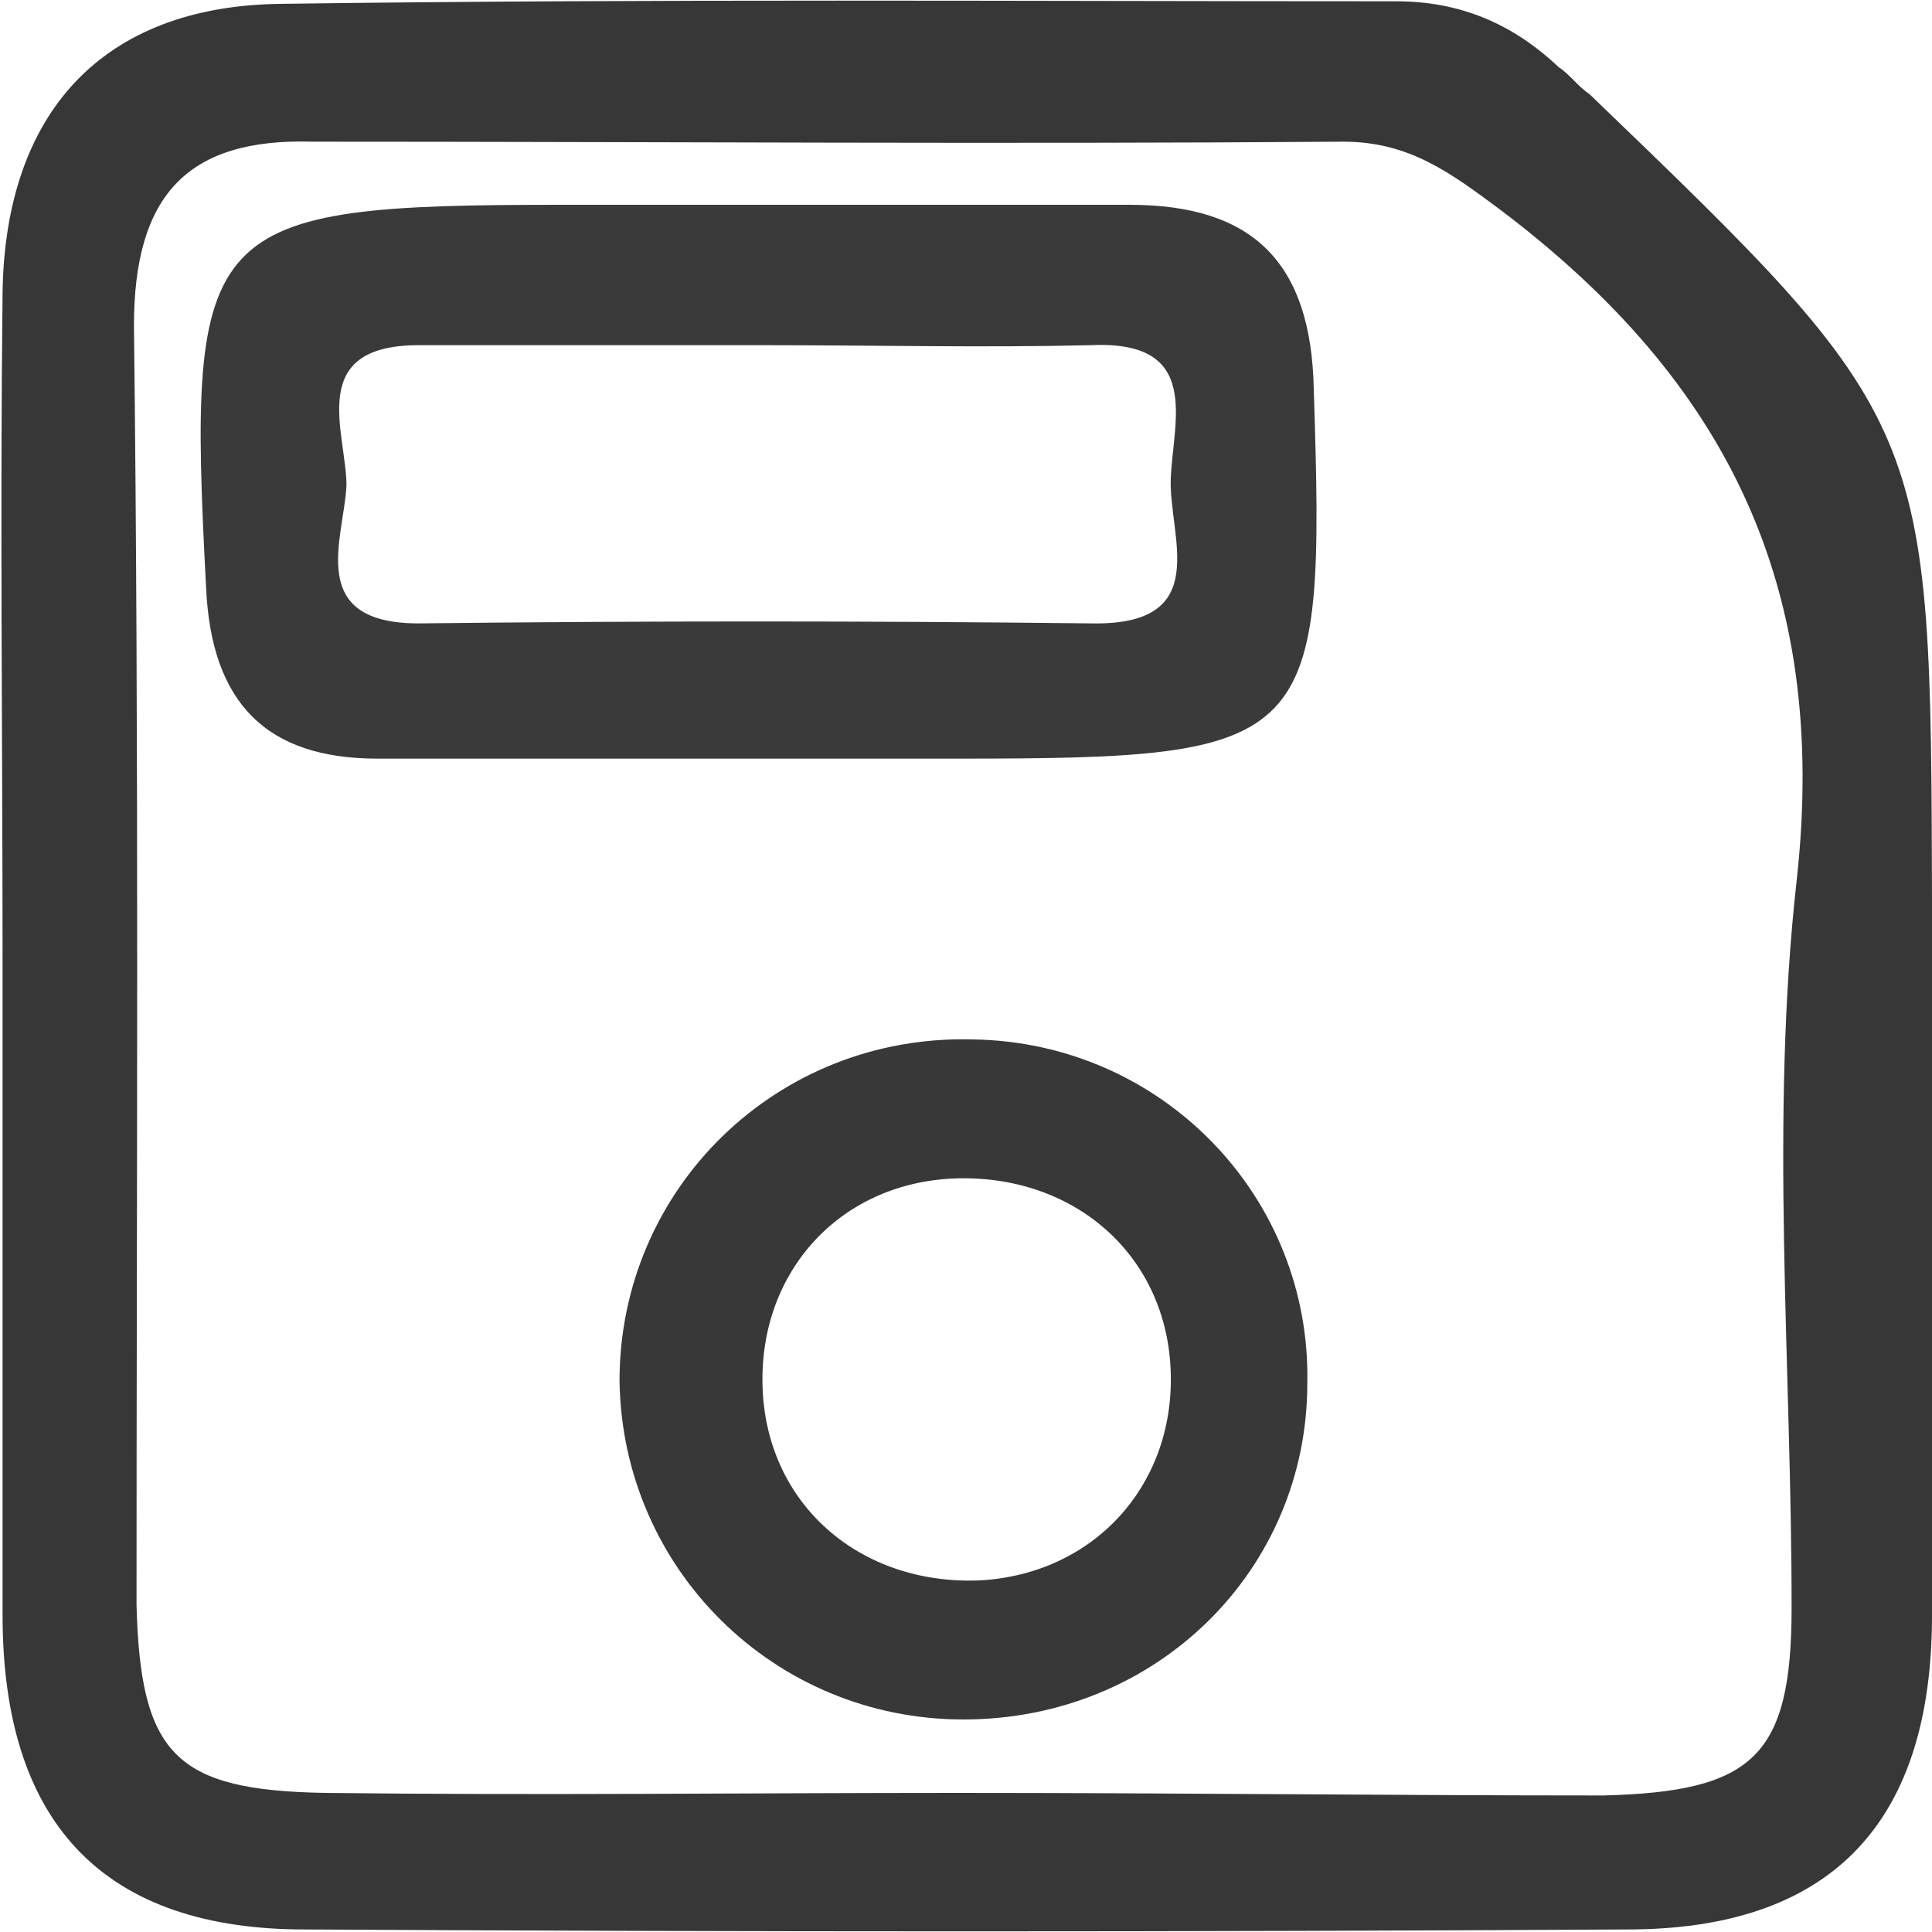 <?xml version="1.0" encoding="utf-8"?>
<!-- Generator: Adobe Illustrator 25.0.1, SVG Export Plug-In . SVG Version: 6.00 Build 0)  -->
<svg version="1.1" id="Capa_1" xmlns="http://www.w3.org/2000/svg" xmlns:xlink="http://www.w3.org/1999/xlink" x="0px" y="0px"
	 viewBox="0 0 150 150" style="enable-background:new 0 0 150 150;" xml:space="preserve">
<style type="text/css">
	.st0{fill:#373737;}
	.st1{fill:#3A3A3A;}
	.st2{fill:#383838;}
</style>
<g>
	<path class="st0" d="M123.4,7.3c-0.9-0.6-1.5-1.5-2.4-2.1c-3.6-3.4-7.7-5.1-12.6-5.1c-28.9,0-57.8-0.2-86.7,0.2
		C7.9,0.5,0.4,8.8,0.2,22.7c-0.2,17.5,0,34.9,0,52.4c0,16.7,0,33.4,0,50.3c0,15.8,7.5,24.2,22.9,24.4c34.7,0.2,69.1,0.2,103.8,0
		c15.6-0.2,23.1-8.6,23.1-24.4c0-18.6,0-37,0-55.6C149.9,32.8,149.9,32.8,123.4,7.3z M139.5,68.3c-2.1,18.6-0.4,37.7-0.4,56.5
		c0,11.6-3,14.3-14.6,14.6c-16.5,0-33.4-0.2-50.1-0.2c-16.5,0-32.7,0.2-49.2,0c-11.6-0.2-14.3-3-14.6-14.6c0-33.2,0.2-66.1-0.2-99.3
		c0-10.1,4.1-14.6,13.9-14.3c26.7,0,53.5,0.2,80,0c5.1,0,8.3,2.4,12.2,5.3C134.1,29.6,142,45.6,139.5,68.3z"/>
	<path class="st1" d="M102,30.2c-0.2-9.8-4.7-14.3-14.3-14.3c-14.8,0-29.3,0-43.9,0c-28.2,0-29.3,1.3-27.8,29.7
		c0.4,9,4.7,13.3,13.3,13.3c9.6,0,19.3,0,28.9,0c5.3,0,10.7,0,16,0C102.2,58.9,102.9,58,102,30.2z M84.7,48.4
		c-17.3-0.2-34.7-0.2-52.2,0c-8.8,0-5.8-6.6-5.6-10.7c0-4.1-3.2-10.9,5.6-10.9c9,0,18,0,26.7,0c8.6,0,17.1,0.2,25.5,0
		c8.6-0.4,6.4,5.8,6.2,10.3C90.7,41.6,94.3,48.6,84.7,48.4z"/>
	<path class="st2" d="M75.5,80.7c-15.2-0.4-27.4,11.6-27.4,26.5c0.2,14.6,12,26.3,26.7,26.3c15,0,26.7-11.6,26.7-26.1
		C101.8,92.9,90.2,80.9,75.5,80.7z M76.1,122.7c-9.4,0.4-16.7-6-16.9-15.2c-0.2-8.8,6-15.6,14.8-16c9.4-0.4,16.7,6,16.9,15.2
		C91.1,115.4,84.9,122.2,76.1,122.7z"/>
</g>
</svg>
